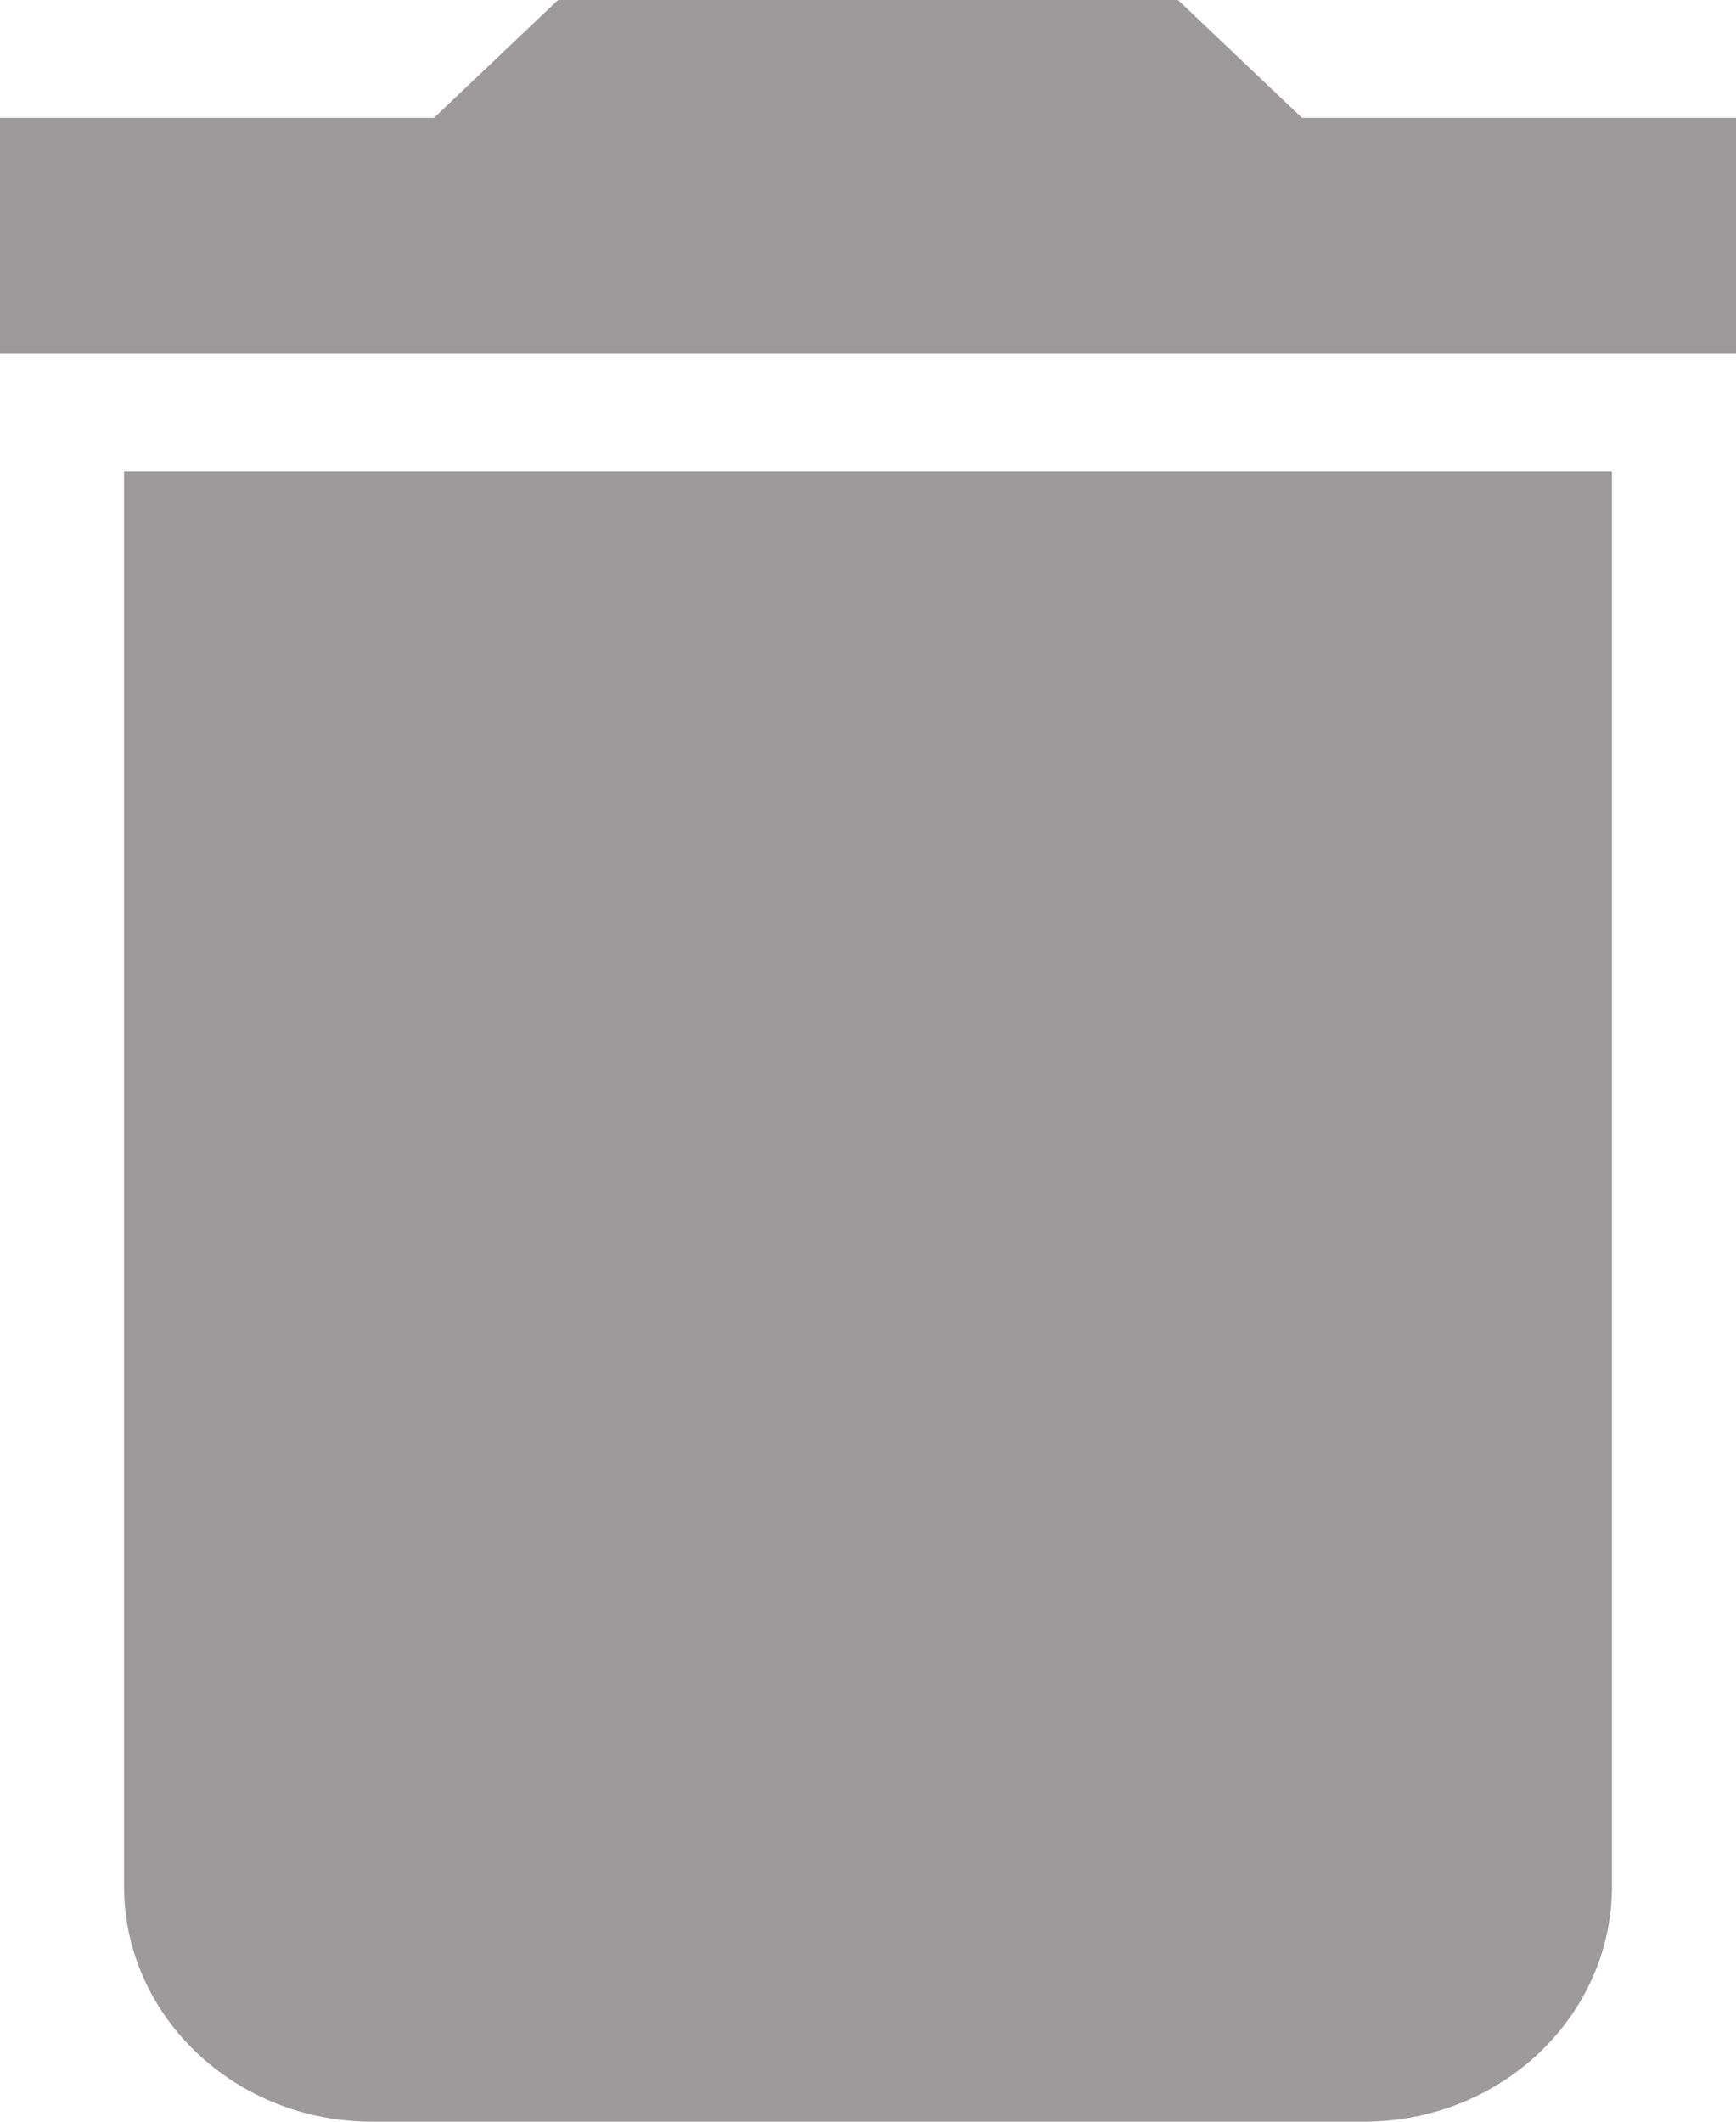<svg width="9" height="11" viewBox="0 0 9 11" fill="none" xmlns="http://www.w3.org/2000/svg">
    <path d="M0.643 9.778C0.643 10.453 1.218 11 1.929 11H7.071C7.782 11 8.357 10.453 8.357 9.778V2.444H0.643V9.778ZM9 0.611H6.75L6.107 0H2.893L2.25 0.611H0V1.833H9V0.611Z" fill="#9C9A9A"/>
</svg>
